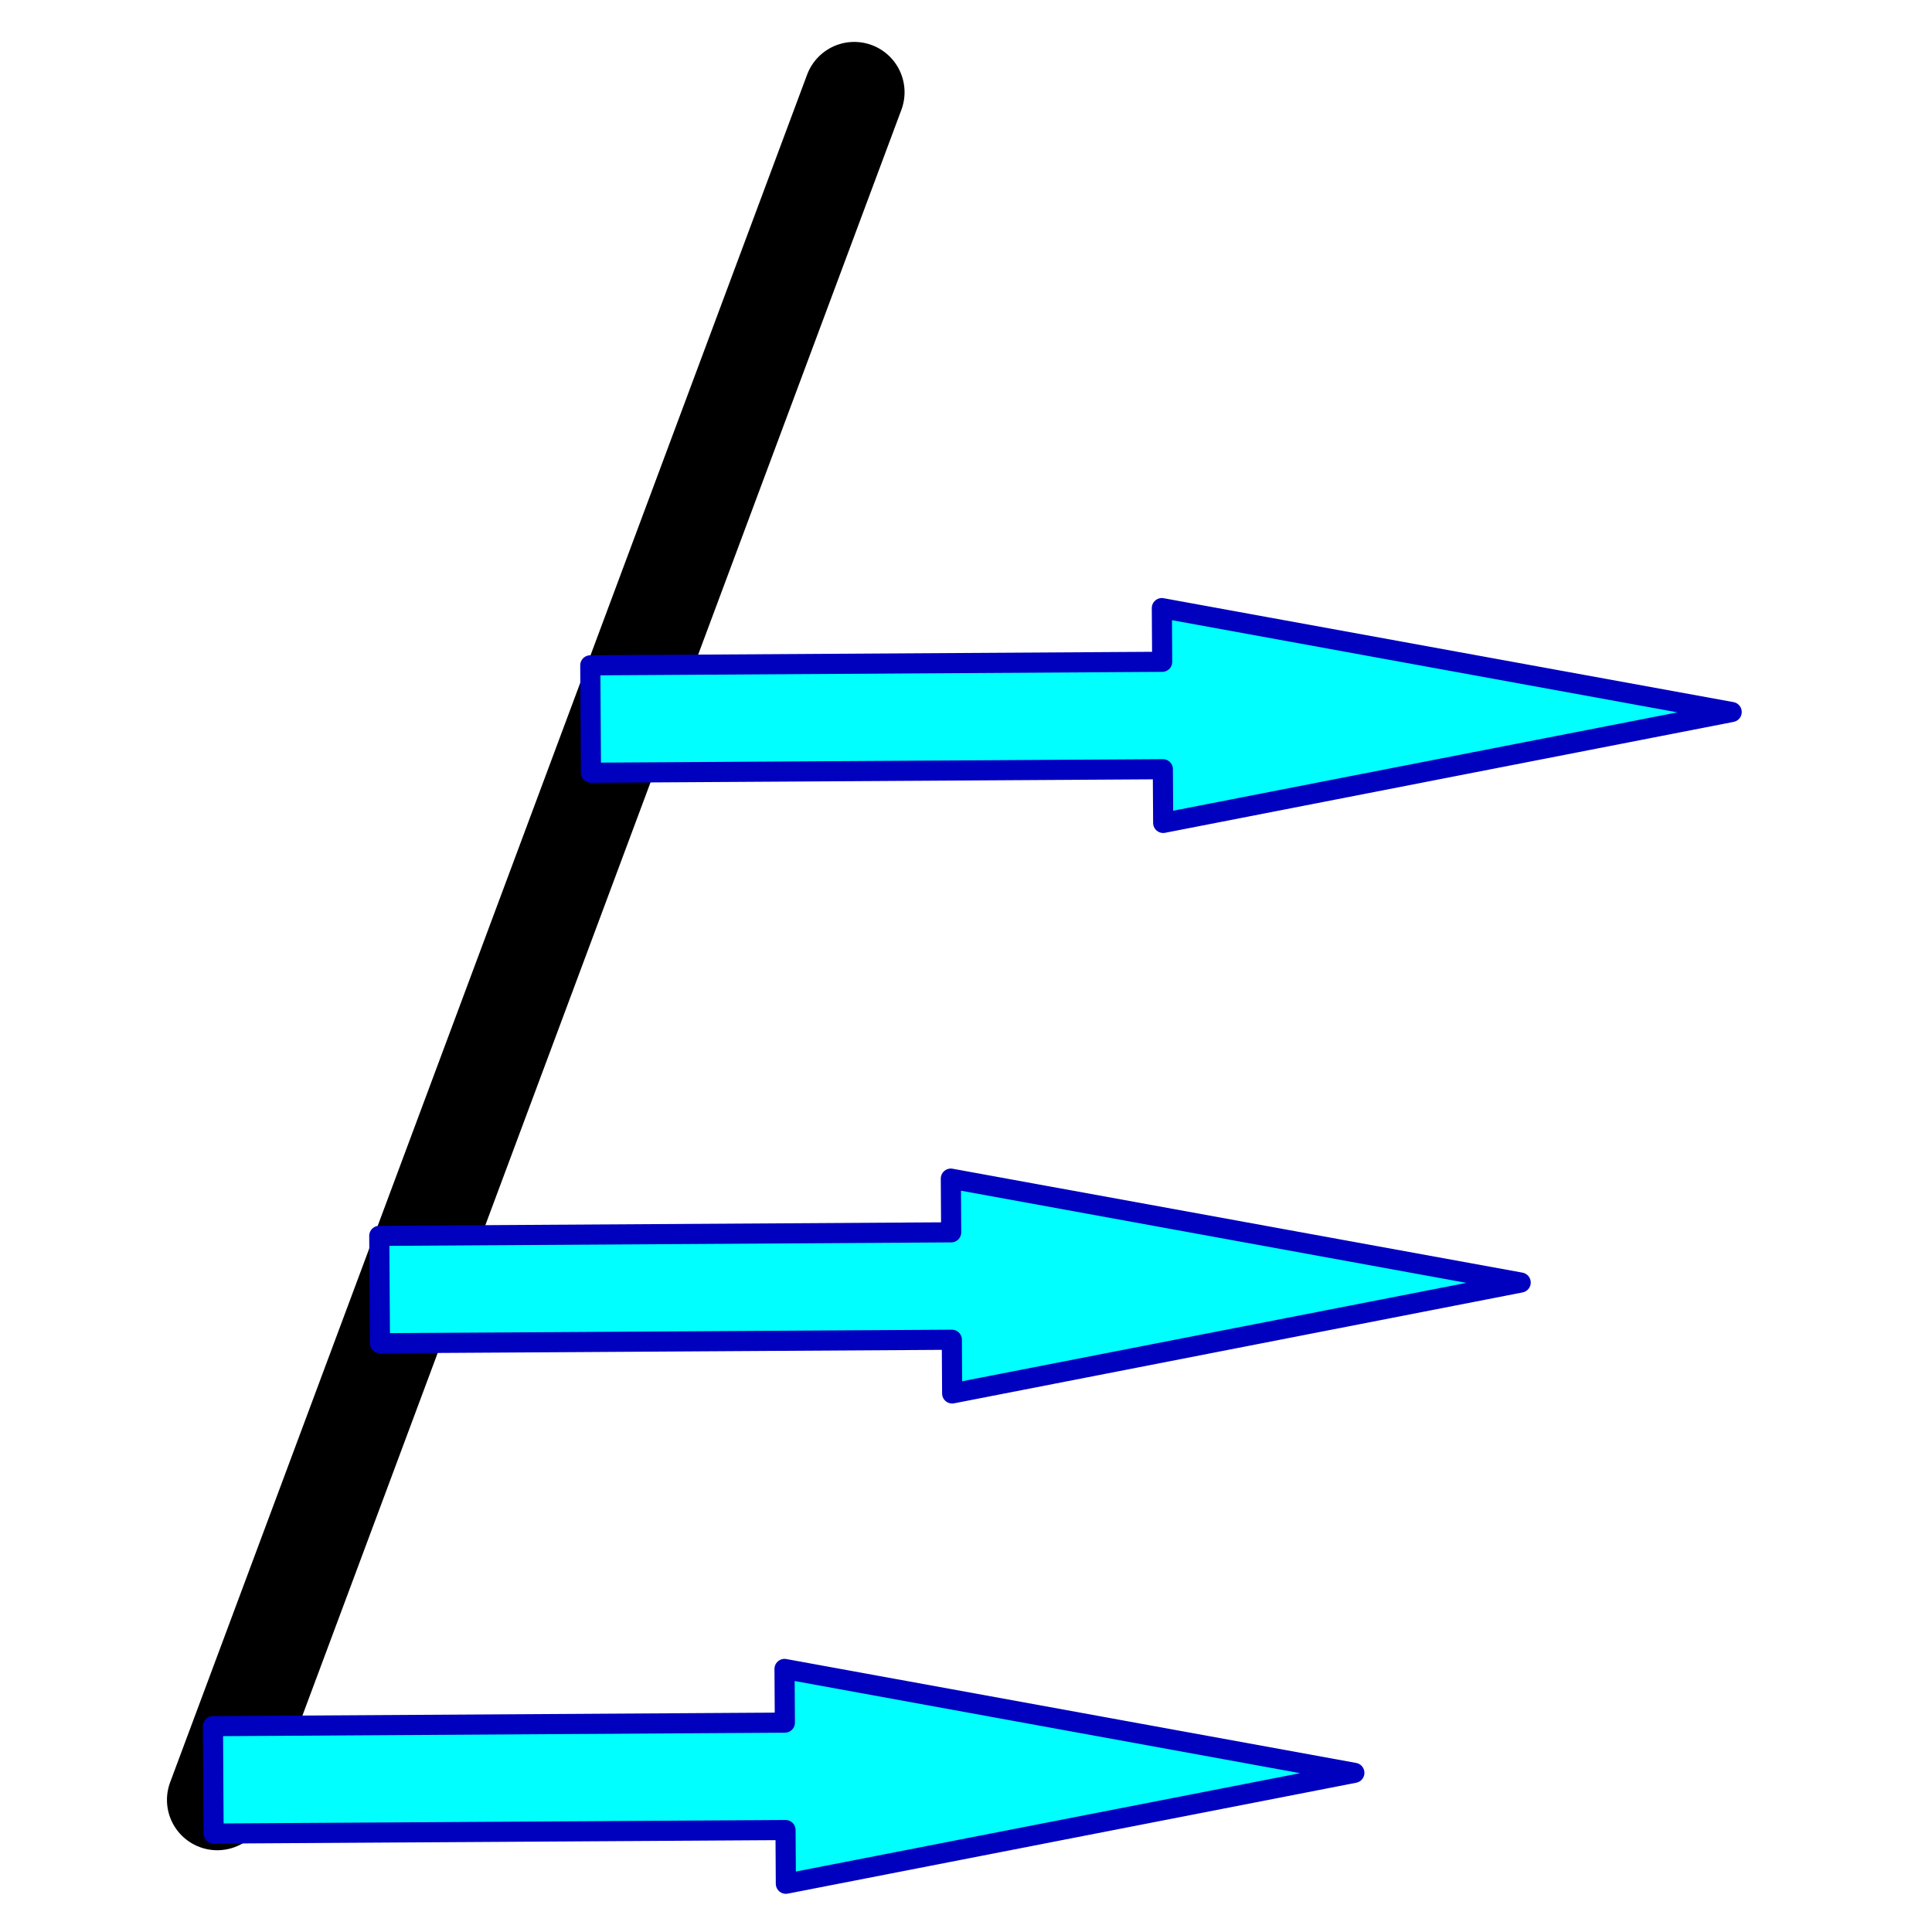 <?xml version="1.0"?>
<svg width="96" height="96" xmlns="http://www.w3.org/2000/svg">
  <g>
    <line stroke="#000000"  y2="4.583" x2="42.447" y1="89.437" x1="10.796" stroke-linecap="round" stroke-linejoin="round" stroke-dasharray="null" stroke-width="5" fill="none"/>
    <path  stroke="#0000bf" transform="rotate(89.647 57.697 35.554)" d="m52.36,35.486l5.337,-28.282l5.337,28.282l-2.669,0l0,28.418l-5.337,0l0,-28.418l-2.669,0z" stroke-linecap="round" stroke-linejoin="round" stroke-dasharray="null" fill="#00ffff"/>
    <path  stroke="#0000bf" transform="rotate(89.647 47.212 63.903)" d="m41.875,63.835l5.337,-28.282l5.337,28.282l-2.669,0l0,28.418l-5.337,0l0,-28.418l-2.669,0z" stroke-linecap="round" stroke-linejoin="round" stroke-dasharray="null" fill="#00ffff"/>
    <path stroke="#0000bf" transform="rotate(89.647 38.948 88.267)" d="m33.61,88.199l5.337,-28.282l5.337,28.282l-2.669,0l0,28.418l-5.337,0l0,-28.418l-2.669,0z" stroke-linecap="round" stroke-linejoin="round" stroke-dasharray="null" fill="#00ffff" />
  </g>
</svg>